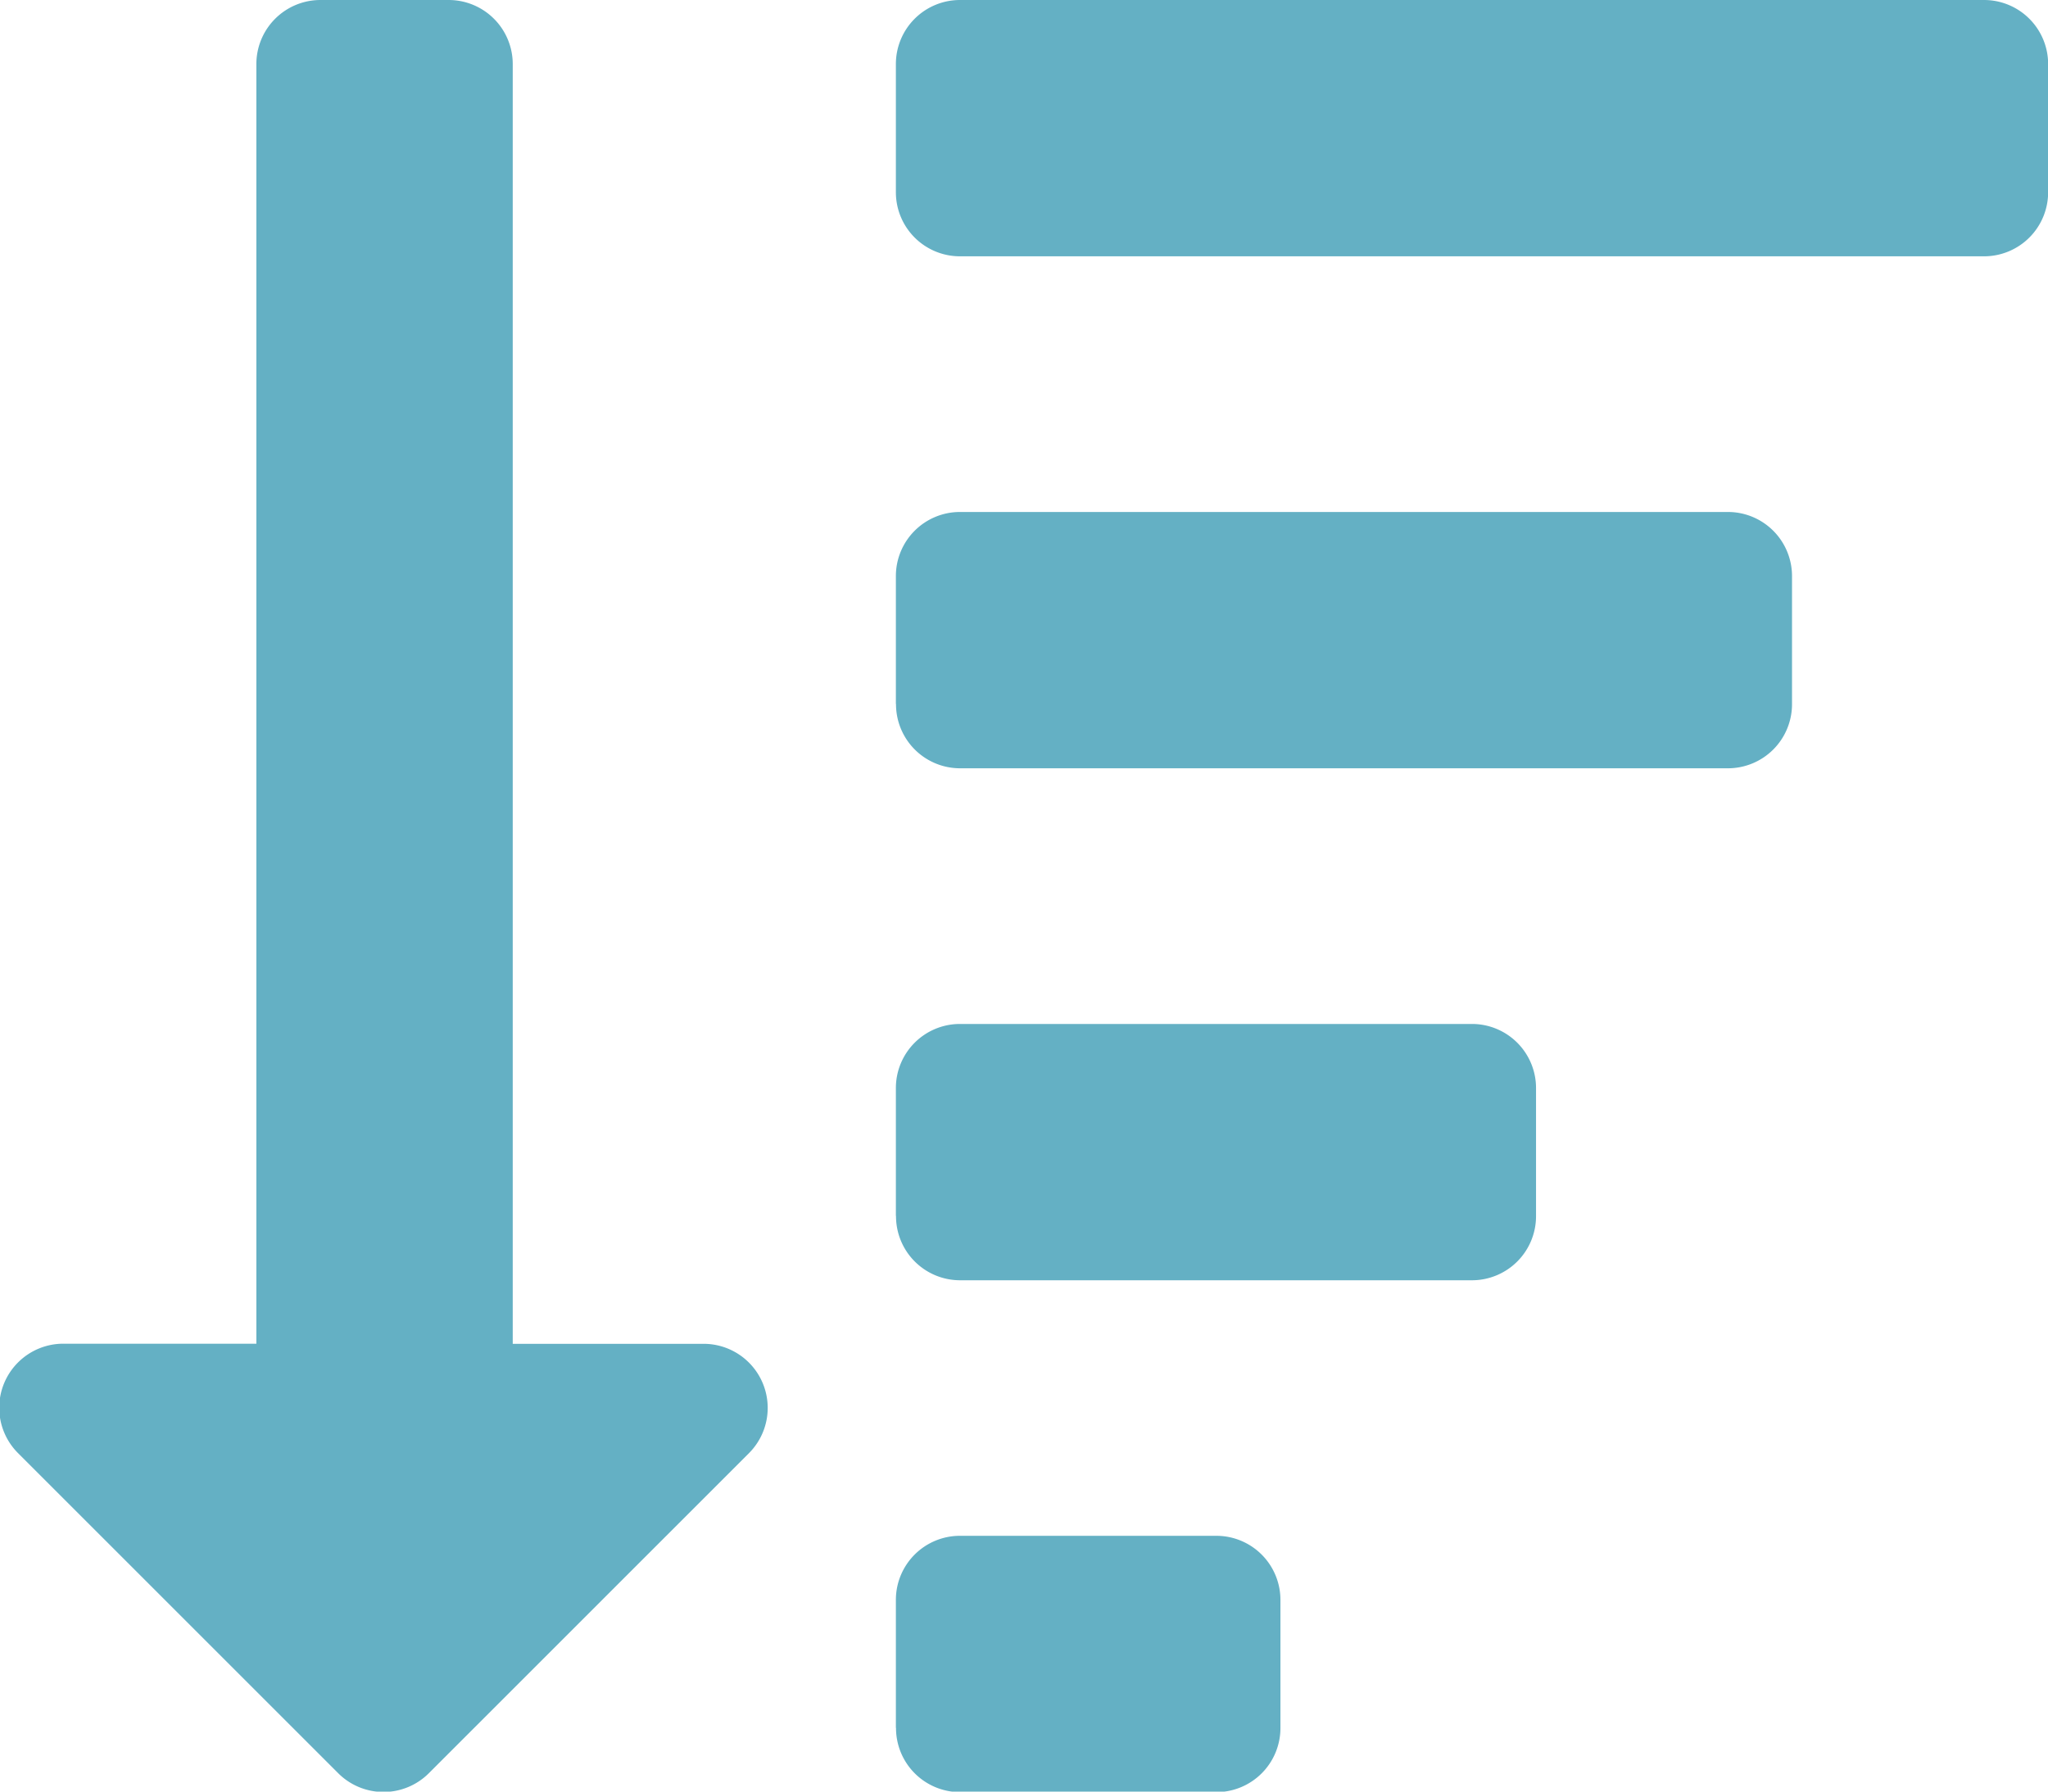 <svg xmlns="http://www.w3.org/2000/svg" width="15.977" height="13.98" viewBox="0 0 15.977 13.98"><path d="M5.845,43.337l-2.5,2.5a.5.5,0,0,1-.706,0l-2.5-2.5A.5.5,0,0,1,.5,42.485H2V32.5a.5.5,0,0,1,.5-.5h1a.5.5,0,0,1,.5.5v9.986h1.5A.5.5,0,0,1,5.845,43.337ZM7.489,34h7.989a.5.5,0,0,0,.5-.5v-1a.5.5,0,0,0-.5-.5H7.489a.5.5,0,0,0-.5.5v1A.5.5,0,0,0,7.489,34Zm-.5,3.495v-1a.5.5,0,0,1,.5-.5h5.991a.5.5,0,0,1,.5.5v1a.5.5,0,0,1-.5.5H7.489A.5.5,0,0,1,6.99,37.492Zm0,7.989v-1a.5.5,0,0,1,.5-.5h2a.5.5,0,0,1,.5.5v1a.5.5,0,0,1-.5.5h-2A.5.5,0,0,1,6.99,45.481Zm0-3.994v-1a.5.5,0,0,1,.5-.5h3.994a.5.5,0,0,1,.5.5v1a.5.5,0,0,1-.5.5H7.489A.5.5,0,0,1,6.99,41.486Z" transform="translate(0 -32)" fill="#64b0c4"/></svg>